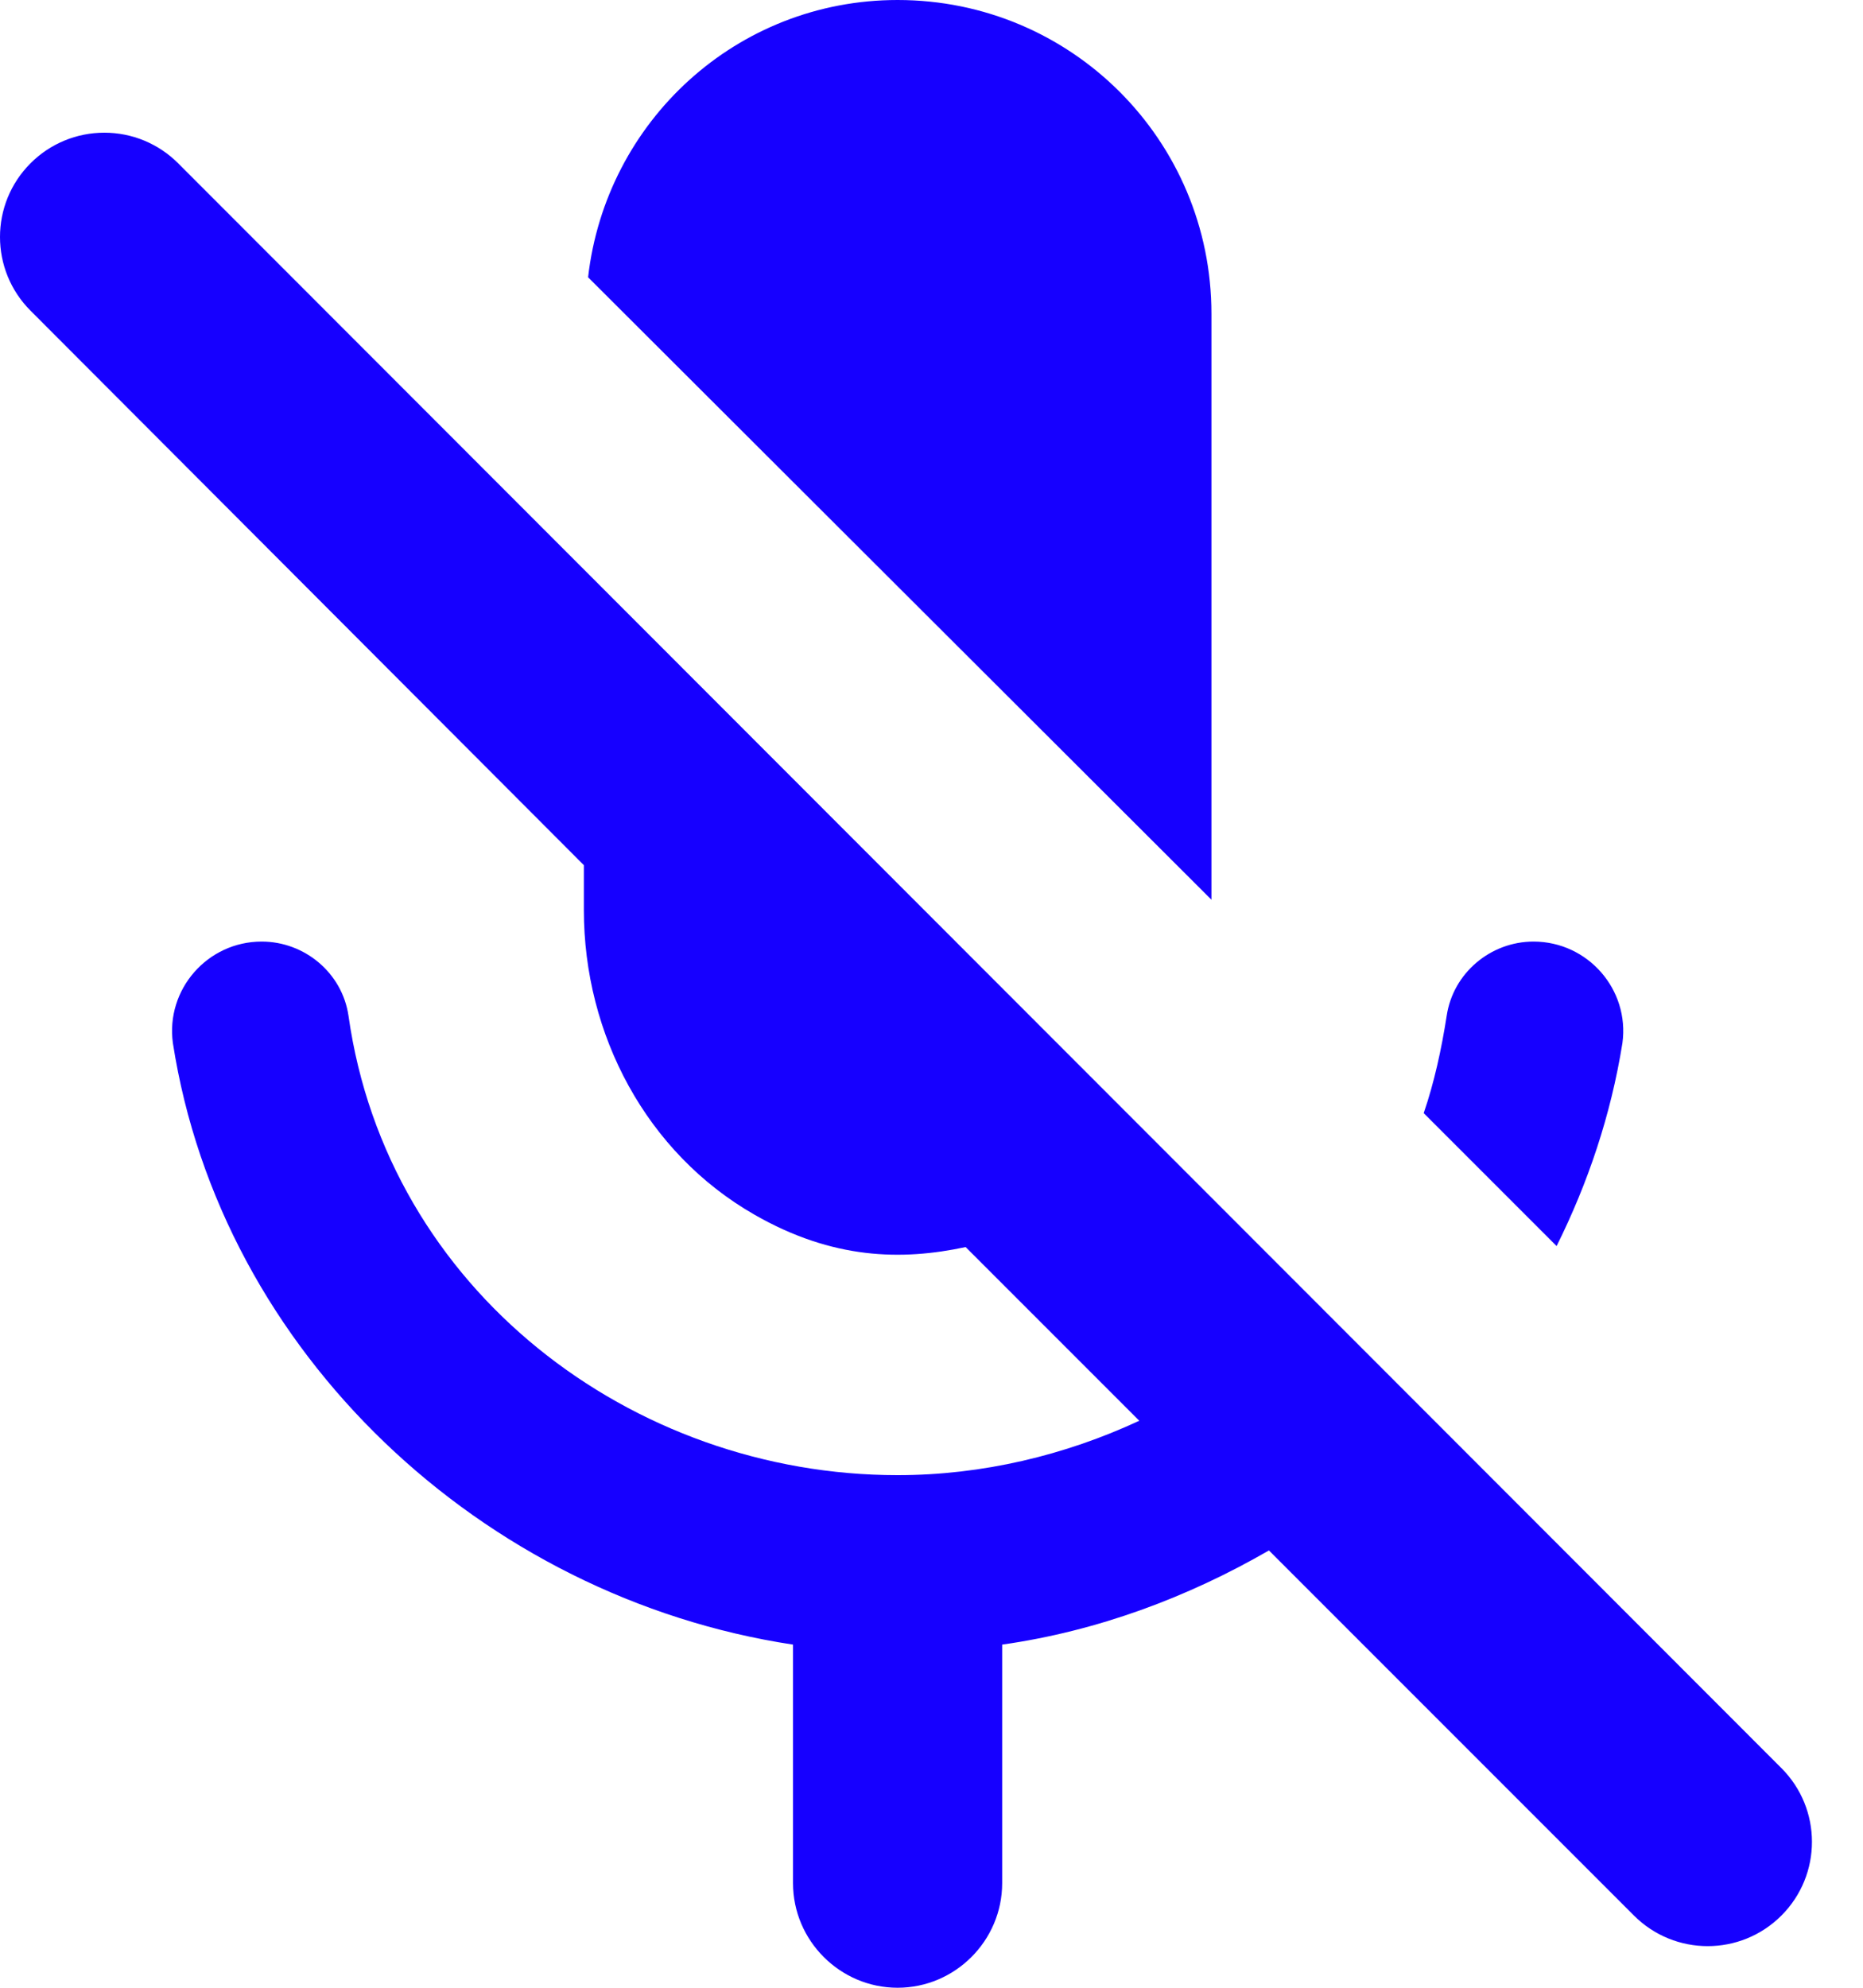 <svg width="15" height="16" viewBox="0 0 15 16" fill="none" xmlns="http://www.w3.org/2000/svg">
<path fill-rule="evenodd" clip-rule="evenodd" d="M9.754 7.242V2.526C9.754 1.128 8.625 0 7.227 0C5.931 0 4.878 0.977 4.735 2.232L9.754 7.242ZM12.347 7.579C12.002 7.579 11.699 7.832 11.648 8.177C11.606 8.446 11.547 8.716 11.463 8.96L12.533 10.03C12.785 9.524 12.97 8.977 13.063 8.396C13.122 7.966 12.785 7.579 12.347 7.579ZM0.246 2.501C-0.082 2.173 -0.082 1.642 0.246 1.314C0.404 1.156 0.617 1.068 0.84 1.068C1.063 1.068 1.276 1.156 1.434 1.314L14.343 14.232C14.671 14.56 14.671 15.091 14.343 15.419C14.015 15.747 13.484 15.747 13.156 15.419L10.217 12.48C9.56 12.859 8.836 13.129 8.069 13.238V15.158C8.069 15.621 7.69 16 7.227 16C6.764 16 6.385 15.621 6.385 15.158V13.238C3.884 12.859 1.779 10.889 1.392 8.396C1.333 7.966 1.669 7.579 2.107 7.579C2.453 7.579 2.756 7.832 2.806 8.177C3.118 10.383 5.088 11.874 7.227 11.874C7.909 11.874 8.575 11.714 9.173 11.436L7.775 10.038C7.261 10.148 6.705 10.139 6.074 9.777C5.206 9.28 4.701 8.329 4.701 7.326V6.964L0.246 2.501Z" fill="#1600FF"/>
</svg>
